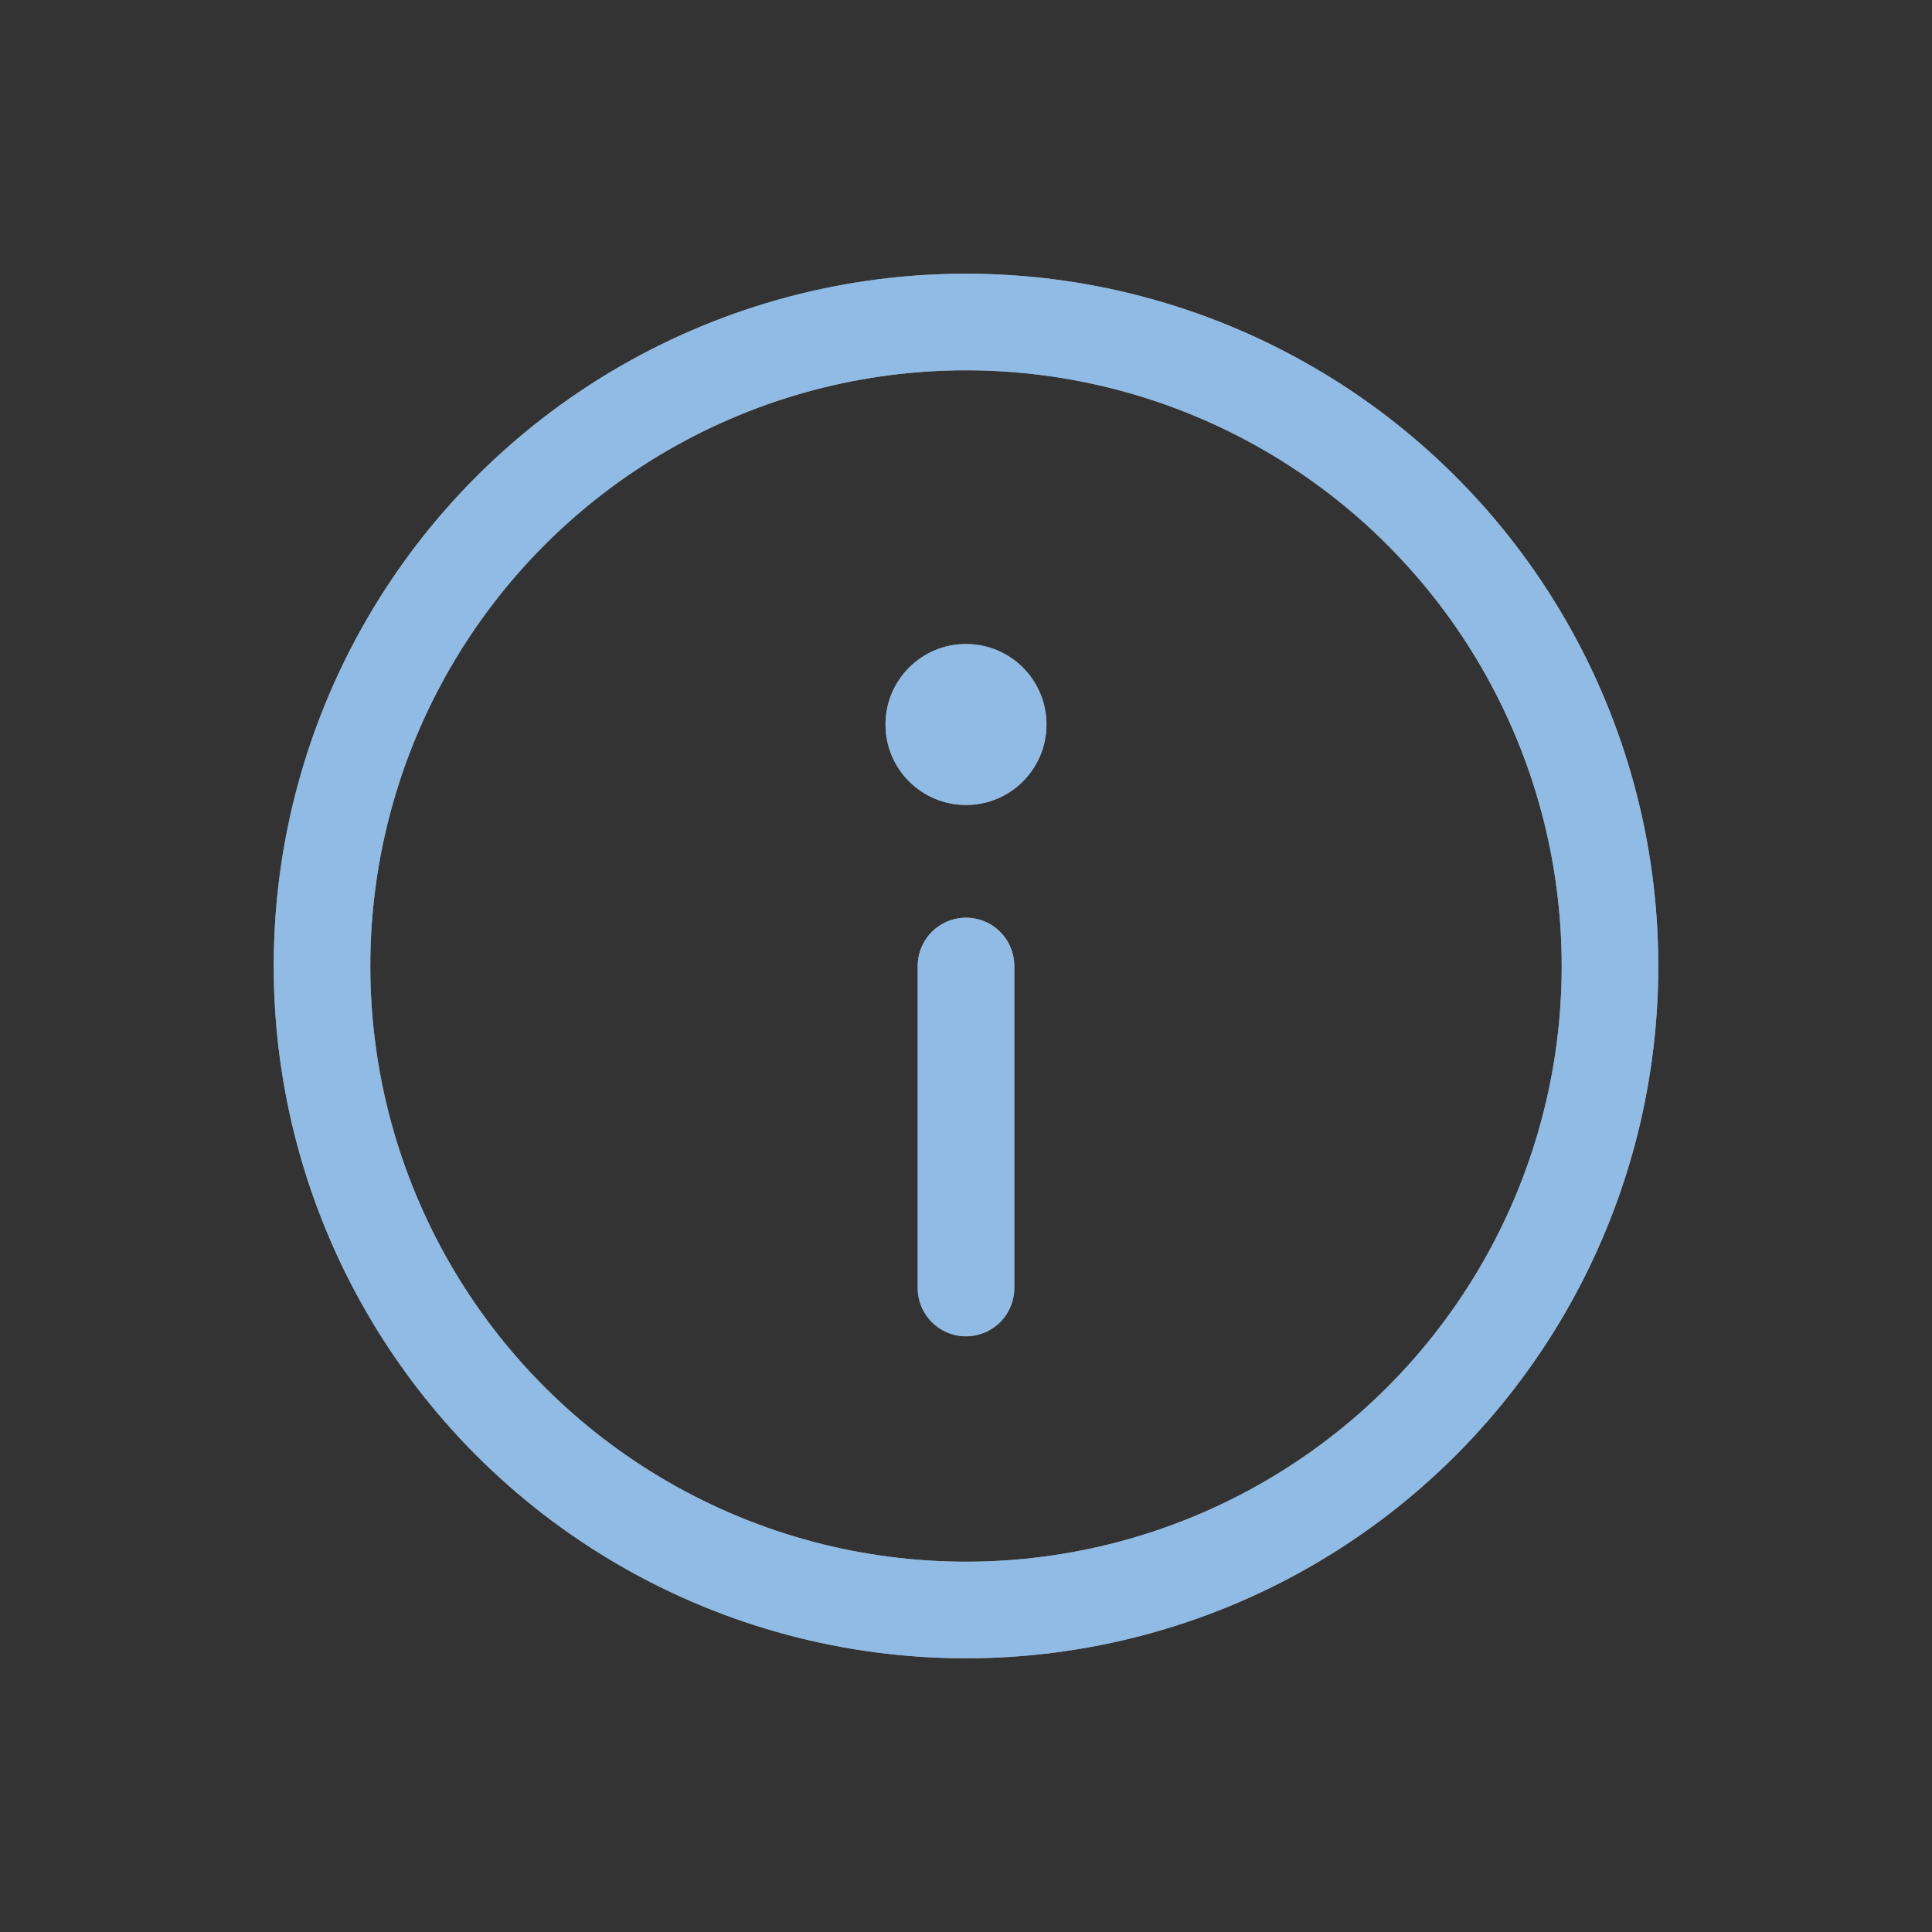 <?xml version="1.0"?>
<svg xmlns="http://www.w3.org/2000/svg" width="24" height="24" viewBox="0 0 24 24" fill="none">
    <rect x="0" y="0" width="24" height="24" fill="#333333" stroke="none"/>
    <defs id="defs1">
        <style id="current-color-scheme" type="text/css">
            .ColorScheme-Text { color:#e6f0f5; }
            .ColorScheme-Highlight { color:#2179cb; }
            .ColorScheme-Background { color:#e4e4e4; }
        </style>
    </defs>
    <g clip-path="url(#clip0_3064_296)">
        <circle cx="12" cy="12" r="8" stroke="#ffffff" stroke-width="1.2"/>
        <circle cx="12" cy="9" r="1" fill="#ffffff"/>
        <path d="M12 12V16" stroke="#ffffff" stroke-width="1.2" stroke-linecap="round"/>
        <circle cx="12" cy="12" r="8" style="stroke:currentColor;opacity:0.5" class="ColorScheme-Highlight" stroke-width="1.2"/>
        <circle cx="12" cy="9" r="1" style="fill:currentColor;opacity:0.5" class="ColorScheme-Highlight"/>
        <path d="M12 12V16" style="stroke:currentColor;opacity:0.5" class="ColorScheme-Highlight" stroke-width="1.2" stroke-linecap="round"/>
    </g>
    <defs>
        <clipPath id="clip0_3064_296">
            <rect width="24" height="24" fill="white"/>
        </clipPath>
    </defs>
</svg>
